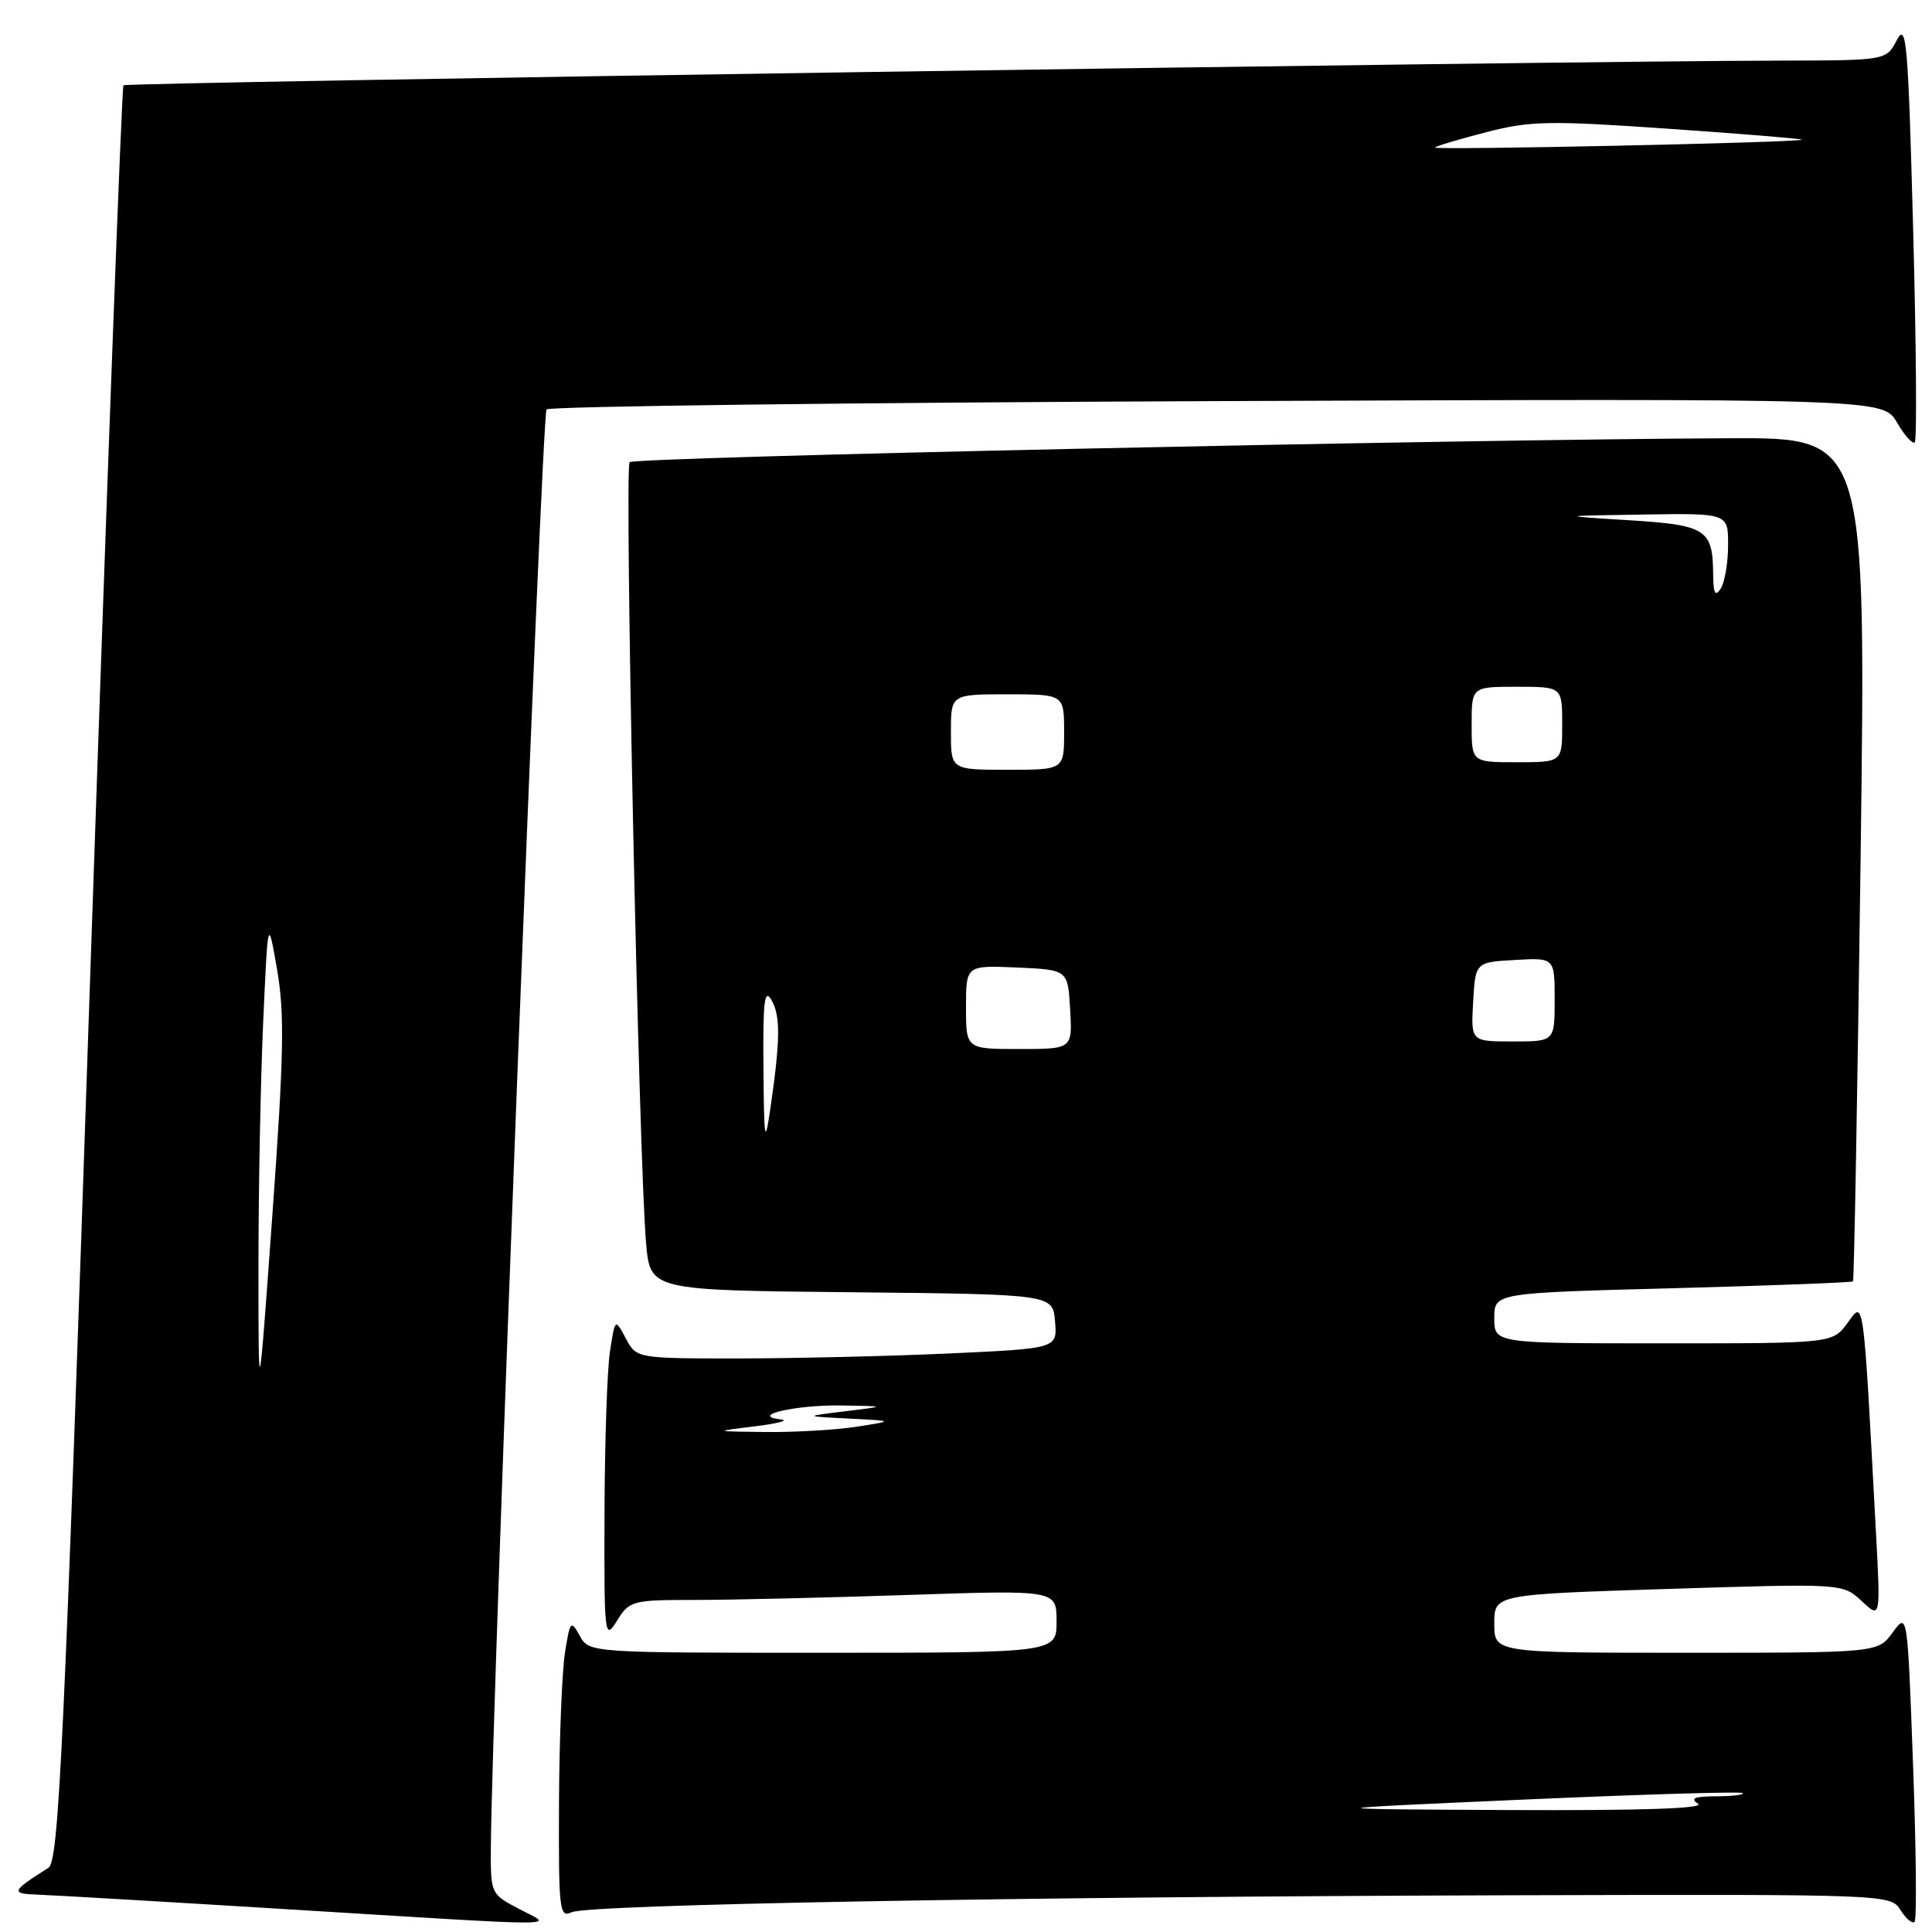 <?xml version="1.0" encoding="UTF-8" standalone="no"?>
<!DOCTYPE svg PUBLIC "-//W3C//DTD SVG 1.1//EN" "http://www.w3.org/Graphics/SVG/1.1/DTD/svg11.dtd" >
<svg xmlns="http://www.w3.org/2000/svg" xmlns:xlink="http://www.w3.org/1999/xlink" version="1.1" viewBox="0 0 256 256">
 <g >
 <path fill="currentColor"
d=" M 68.75 252.93 C 65.02 250.96 65.00 250.92 65.04 244.73 C 65.18 225.72 71.79 54.87 72.42 54.25 C 72.83 53.84 112.84 53.34 161.33 53.15 C 249.50 52.81 249.50 52.81 251.35 55.97 C 252.36 57.71 253.43 58.90 253.72 58.61 C 254.01 58.32 253.91 45.60 253.50 30.35 C 252.84 5.57 252.61 2.89 251.35 5.30 C 249.94 8.00 249.94 8.00 236.22 8.03 C 206.09 8.08 16.76 10.91 16.36 11.30 C 16.13 11.54 14.15 64.55 11.96 129.11 C 8.47 232.25 7.80 246.62 6.41 247.50 C 1.48 250.62 1.35 250.93 5.00 251.05 C 6.92 251.12 21.55 251.97 37.50 252.95 C 76.51 255.34 73.31 255.34 68.75 252.93 Z  M 253.49 233.86 C 252.75 213.62 252.75 213.62 250.79 216.31 C 248.83 219.00 248.83 219.00 223.42 219.00 C 198.00 219.00 198.00 219.00 198.00 215.14 C 198.00 211.27 198.00 211.27 221.08 210.54 C 244.17 209.81 244.17 209.81 246.68 212.15 C 249.19 214.50 249.19 214.50 248.57 203.00 C 246.87 171.25 247.01 172.27 244.81 175.29 C 242.83 178.00 242.83 178.00 220.42 178.00 C 198.00 178.00 198.00 178.00 198.00 174.66 C 198.00 171.32 198.00 171.32 221.63 170.70 C 234.63 170.35 245.38 169.94 245.53 169.79 C 245.68 169.63 246.13 144.41 246.54 113.75 C 247.27 58.00 247.27 58.00 229.39 58.07 C 192.67 58.22 84.10 60.57 83.43 61.24 C 82.71 61.95 84.64 153.78 85.61 164.73 C 86.16 170.97 86.16 170.97 112.83 171.23 C 139.50 171.50 139.50 171.50 139.80 175.09 C 140.10 178.68 140.10 178.68 125.80 179.34 C 117.94 179.70 105.39 179.99 97.92 180.00 C 84.34 180.00 84.34 180.00 82.92 177.34 C 81.50 174.68 81.50 174.68 80.82 179.09 C 80.45 181.52 80.13 191.15 80.10 200.50 C 80.05 216.92 80.11 217.41 81.76 214.75 C 83.40 212.10 83.76 212.00 92.07 212.00 C 96.80 212.00 109.53 211.70 120.34 211.34 C 140.00 210.68 140.00 210.68 140.00 214.84 C 140.00 219.00 140.00 219.00 109.04 219.00 C 78.07 219.00 78.07 219.00 76.82 216.75 C 75.64 214.62 75.53 214.75 74.86 219.00 C 74.47 221.47 74.11 230.41 74.07 238.86 C 74.01 253.15 74.12 254.16 75.75 253.38 C 77.93 252.35 135.68 251.31 201.01 251.13 C 250.27 251.00 250.53 251.01 251.83 253.10 C 252.55 254.25 253.39 254.95 253.69 254.65 C 253.99 254.34 253.90 244.99 253.49 233.86 Z  M 34.25 168.00 C 34.24 157.82 34.53 143.20 34.87 135.50 C 35.50 121.50 35.50 121.50 36.72 128.50 C 37.72 134.31 37.62 139.83 36.09 161.00 C 34.25 186.50 34.25 186.50 34.25 168.00 Z  M 190.13 19.55 C 190.33 19.34 193.41 18.43 196.96 17.51 C 202.75 16.01 205.26 15.96 221.22 17.07 C 231.02 17.75 238.91 18.40 238.76 18.51 C 238.29 18.89 189.74 19.92 190.13 19.55 Z  M 202.00 238.45 C 217.68 237.76 230.69 237.37 230.92 237.59 C 231.15 237.82 229.57 238.01 227.42 238.02 C 224.52 238.03 223.89 238.28 225.00 239.00 C 225.99 239.64 217.43 239.92 200.00 239.84 C 173.50 239.71 173.50 239.71 202.00 238.45 Z  M 100.00 189.00 C 103.03 188.63 104.60 188.22 103.50 188.09 C 99.16 187.59 105.38 186.14 111.50 186.23 C 117.50 186.33 117.50 186.33 112.00 187.00 C 106.50 187.67 106.50 187.67 112.50 187.97 C 118.50 188.27 118.50 188.27 113.50 189.05 C 110.75 189.47 105.35 189.79 101.50 189.75 C 94.50 189.67 94.50 189.67 100.00 189.00 Z  M 101.16 141.50 C 101.08 132.70 101.29 130.90 102.22 132.50 C 103.44 134.59 103.40 137.83 102.06 147.00 C 101.35 151.83 101.24 151.17 101.16 141.50 Z  M 128.00 133.45 C 128.00 127.91 128.00 127.91 134.75 128.20 C 141.50 128.50 141.50 128.50 141.80 133.75 C 142.10 139.00 142.10 139.00 135.05 139.00 C 128.00 139.00 128.00 139.00 128.00 133.45 Z  M 195.20 132.75 C 195.50 127.50 195.50 127.50 200.75 127.20 C 206.00 126.90 206.00 126.90 206.00 132.45 C 206.00 138.00 206.00 138.00 200.45 138.00 C 194.90 138.00 194.90 138.00 195.20 132.75 Z  M 126.00 97.00 C 126.00 92.00 126.00 92.00 133.50 92.00 C 141.00 92.00 141.00 92.00 141.00 97.00 C 141.00 102.00 141.00 102.00 133.50 102.00 C 126.00 102.00 126.00 102.00 126.00 97.00 Z  M 195.00 96.00 C 195.00 91.00 195.00 91.00 201.00 91.00 C 207.00 91.00 207.00 91.00 207.00 96.00 C 207.00 101.00 207.00 101.00 201.00 101.00 C 195.00 101.00 195.00 101.00 195.00 96.00 Z  M 227.00 76.00 C 226.95 70.13 226.05 69.56 215.79 68.93 C 206.50 68.35 206.50 68.35 217.75 68.18 C 229.00 68.00 229.00 68.00 228.98 72.25 C 228.98 74.59 228.53 77.17 228.00 78.00 C 227.27 79.13 227.02 78.63 227.00 76.00 Z "/>
</g>
</svg>